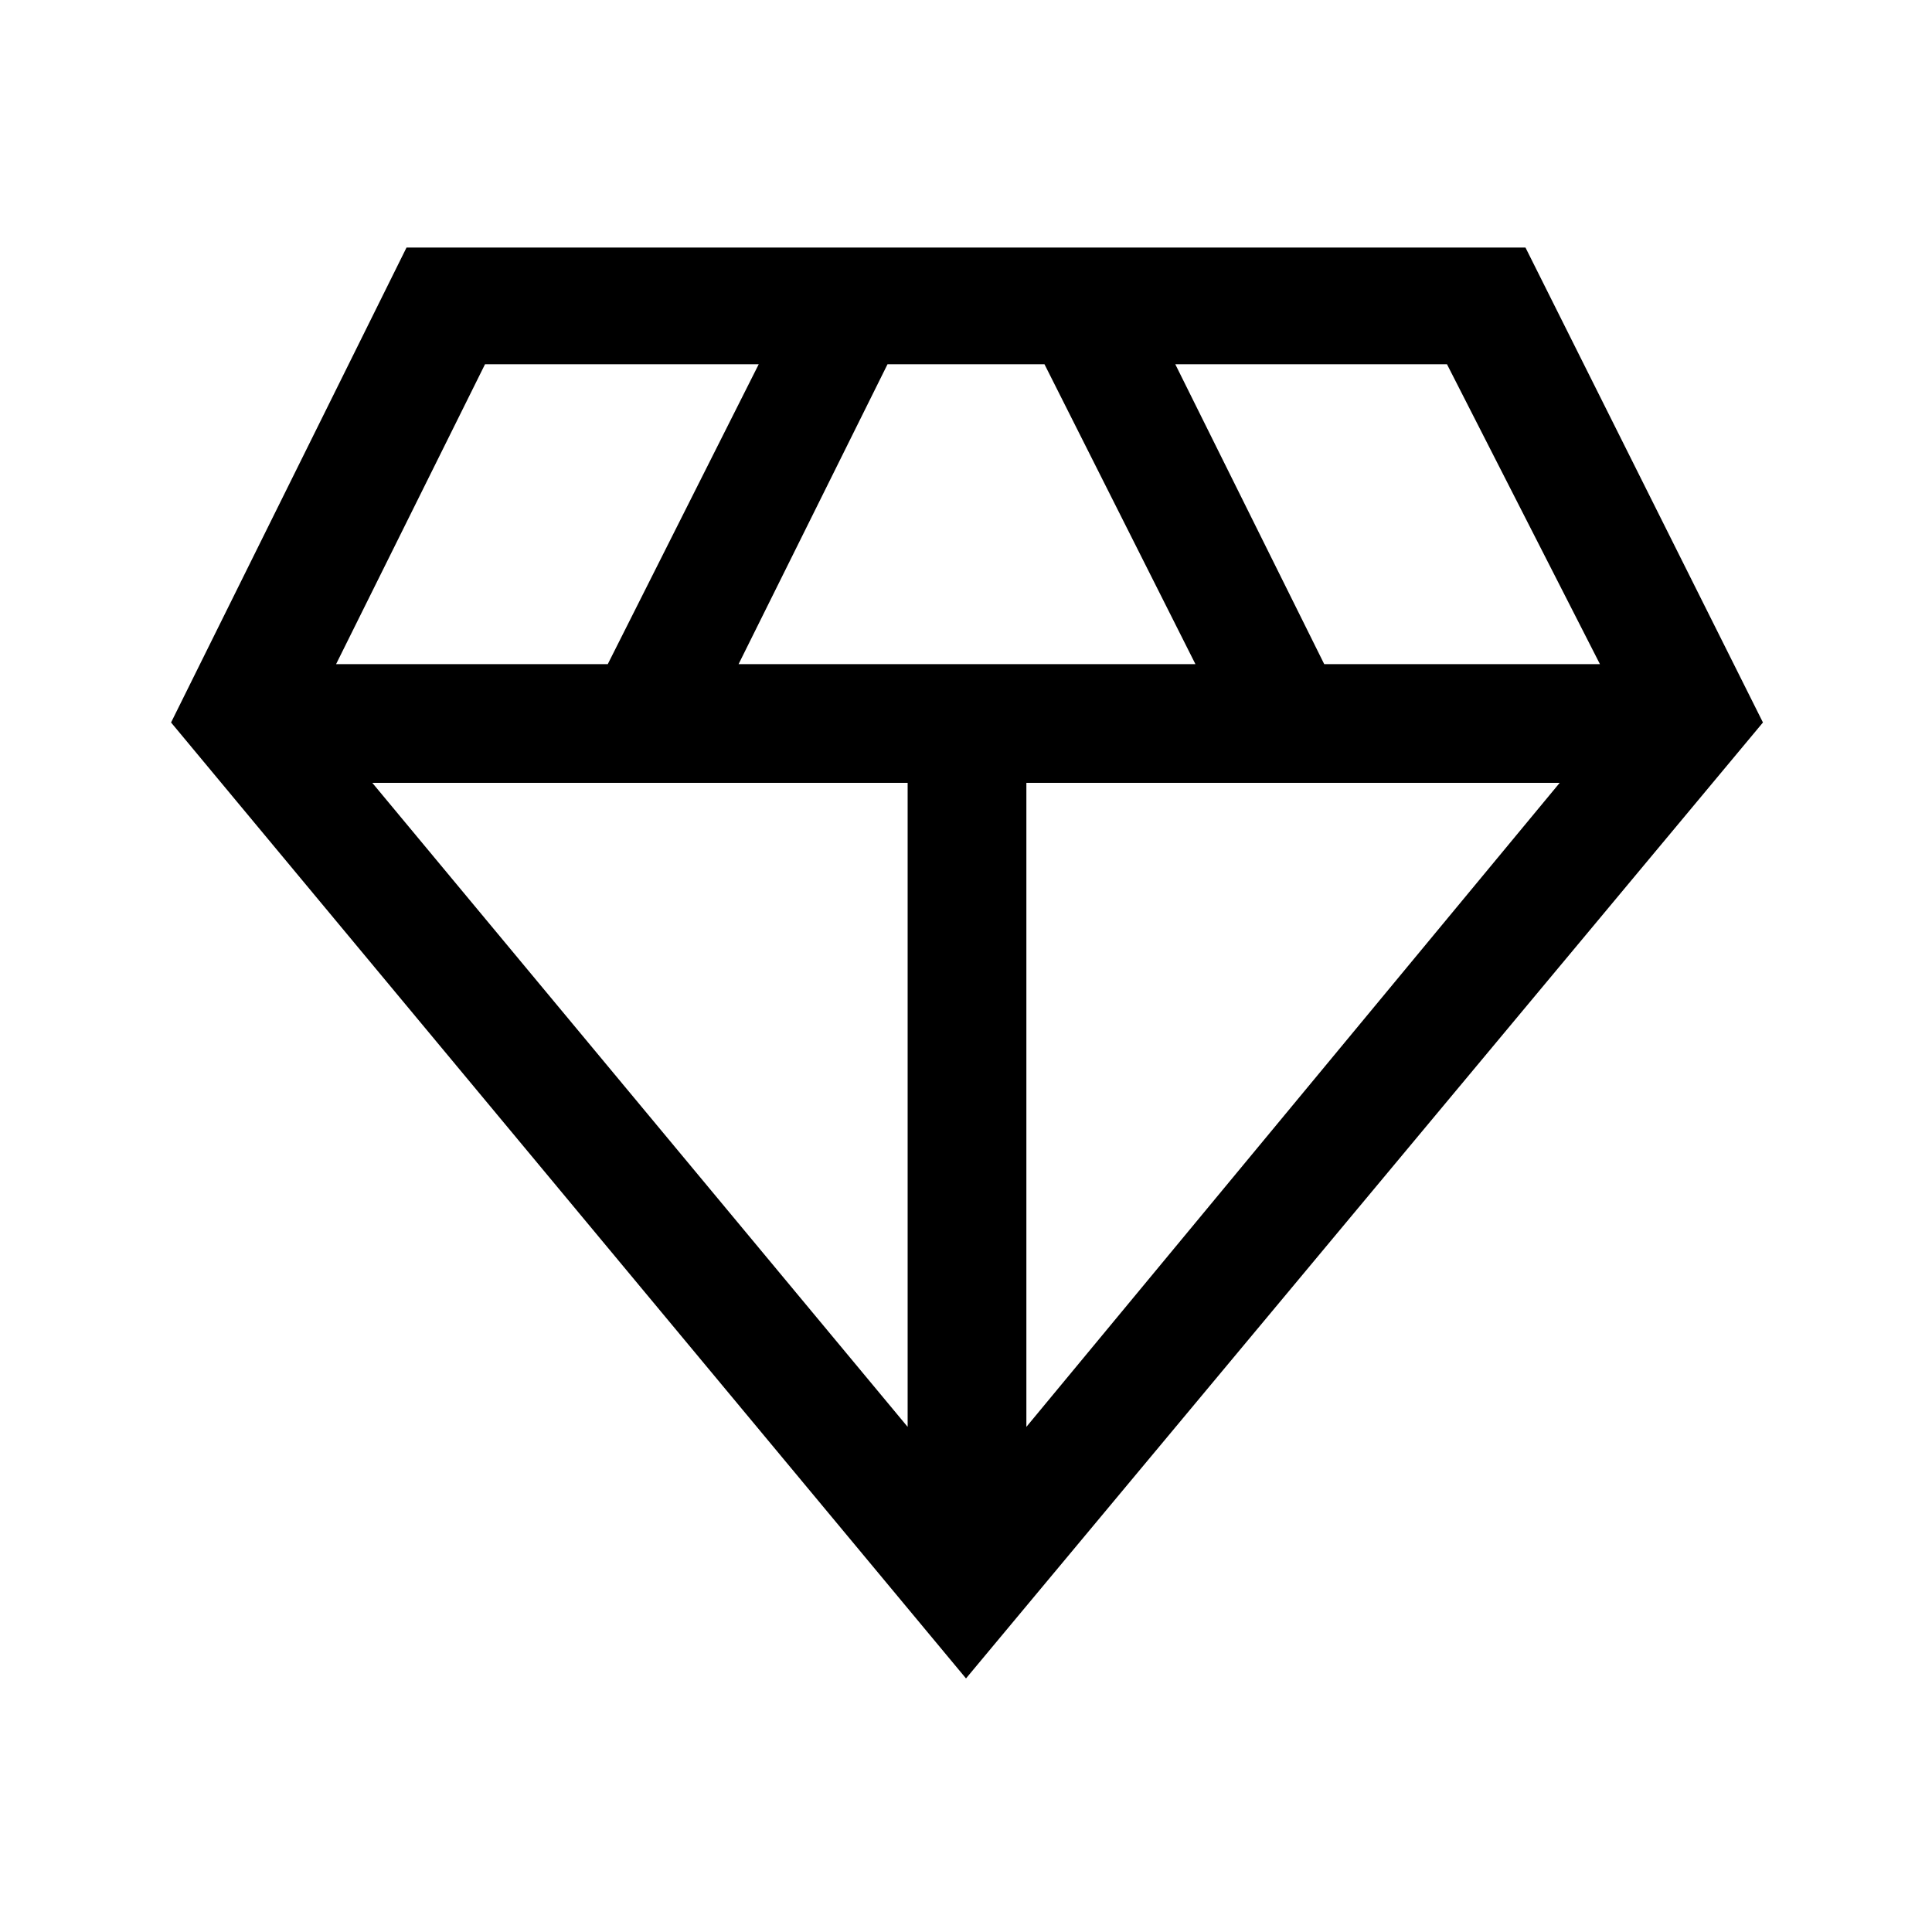 <svg xmlns="http://www.w3.org/2000/svg" height="48" width="48"><path d="M24 41.7 4.25 17.95l5.85-11.8h27.8l5.9 11.8Zm-5.65-25.2H29.7l-3.75-7.45h-3.9Zm4.2 18.95v-16H9.25Zm2.95 0 13.25-16H25.5Zm7.4-18.95h6.85l-3.8-7.45H29.2Zm-24.55 0h6.75l3.75-7.45h-6.8Z"/></svg>